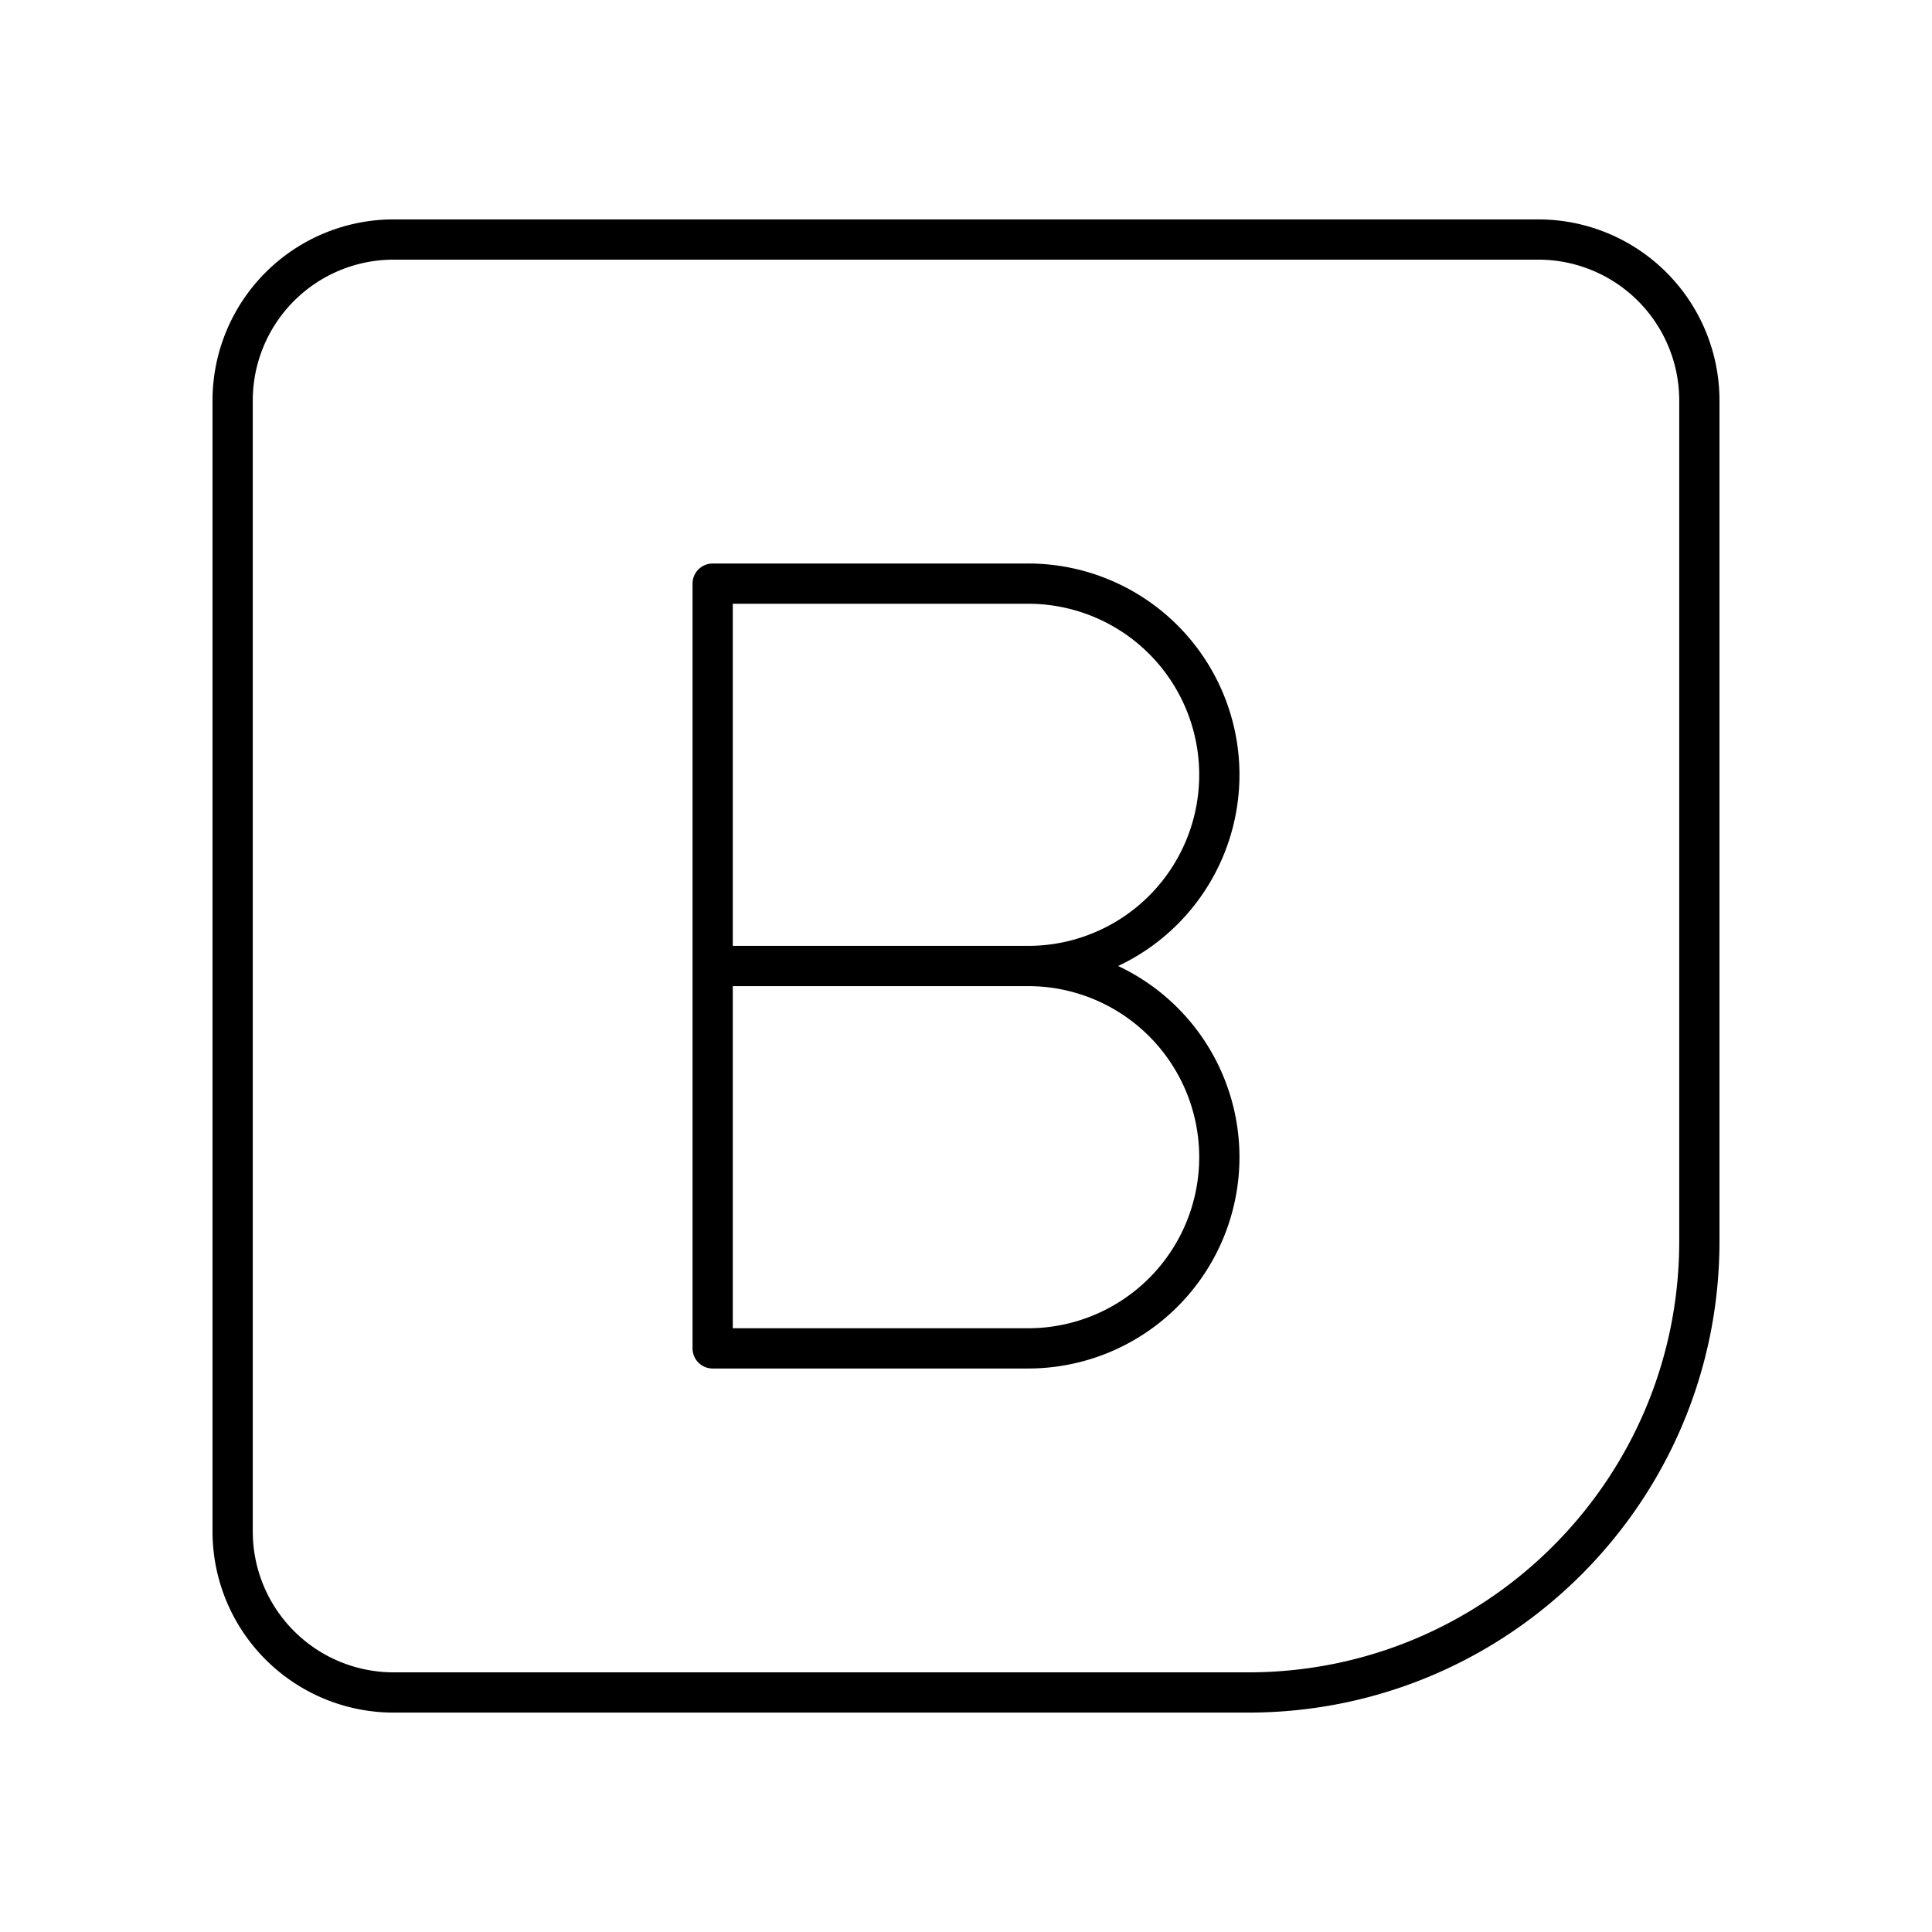 <svg xmlns="http://www.w3.org/2000/svg" xmlns:xlink="http://www.w3.org/1999/xlink" width="48" height="48" viewBox="0 0 48 48"><path fill="none" stroke="currentColor" stroke-linecap="round" stroke-linejoin="round" d="M9.78 5.951h28.44a4 4 0 0 1 4 4v20.89c0 6.19-5.017 11.208-11.207 11.208H9.78a4 4 0 0 1-4-4V9.951a4 4 0 0 1 4-4"/><path fill="none" stroke="currentColor" stroke-linecap="round" stroke-linejoin="round" d="M25.544 24a4.75 4.75 0 1 1 0 9.5h-7.838v-19h7.838a4.75 4.75 0 0 1 0 9.5m0 0h-7.838"/></svg>